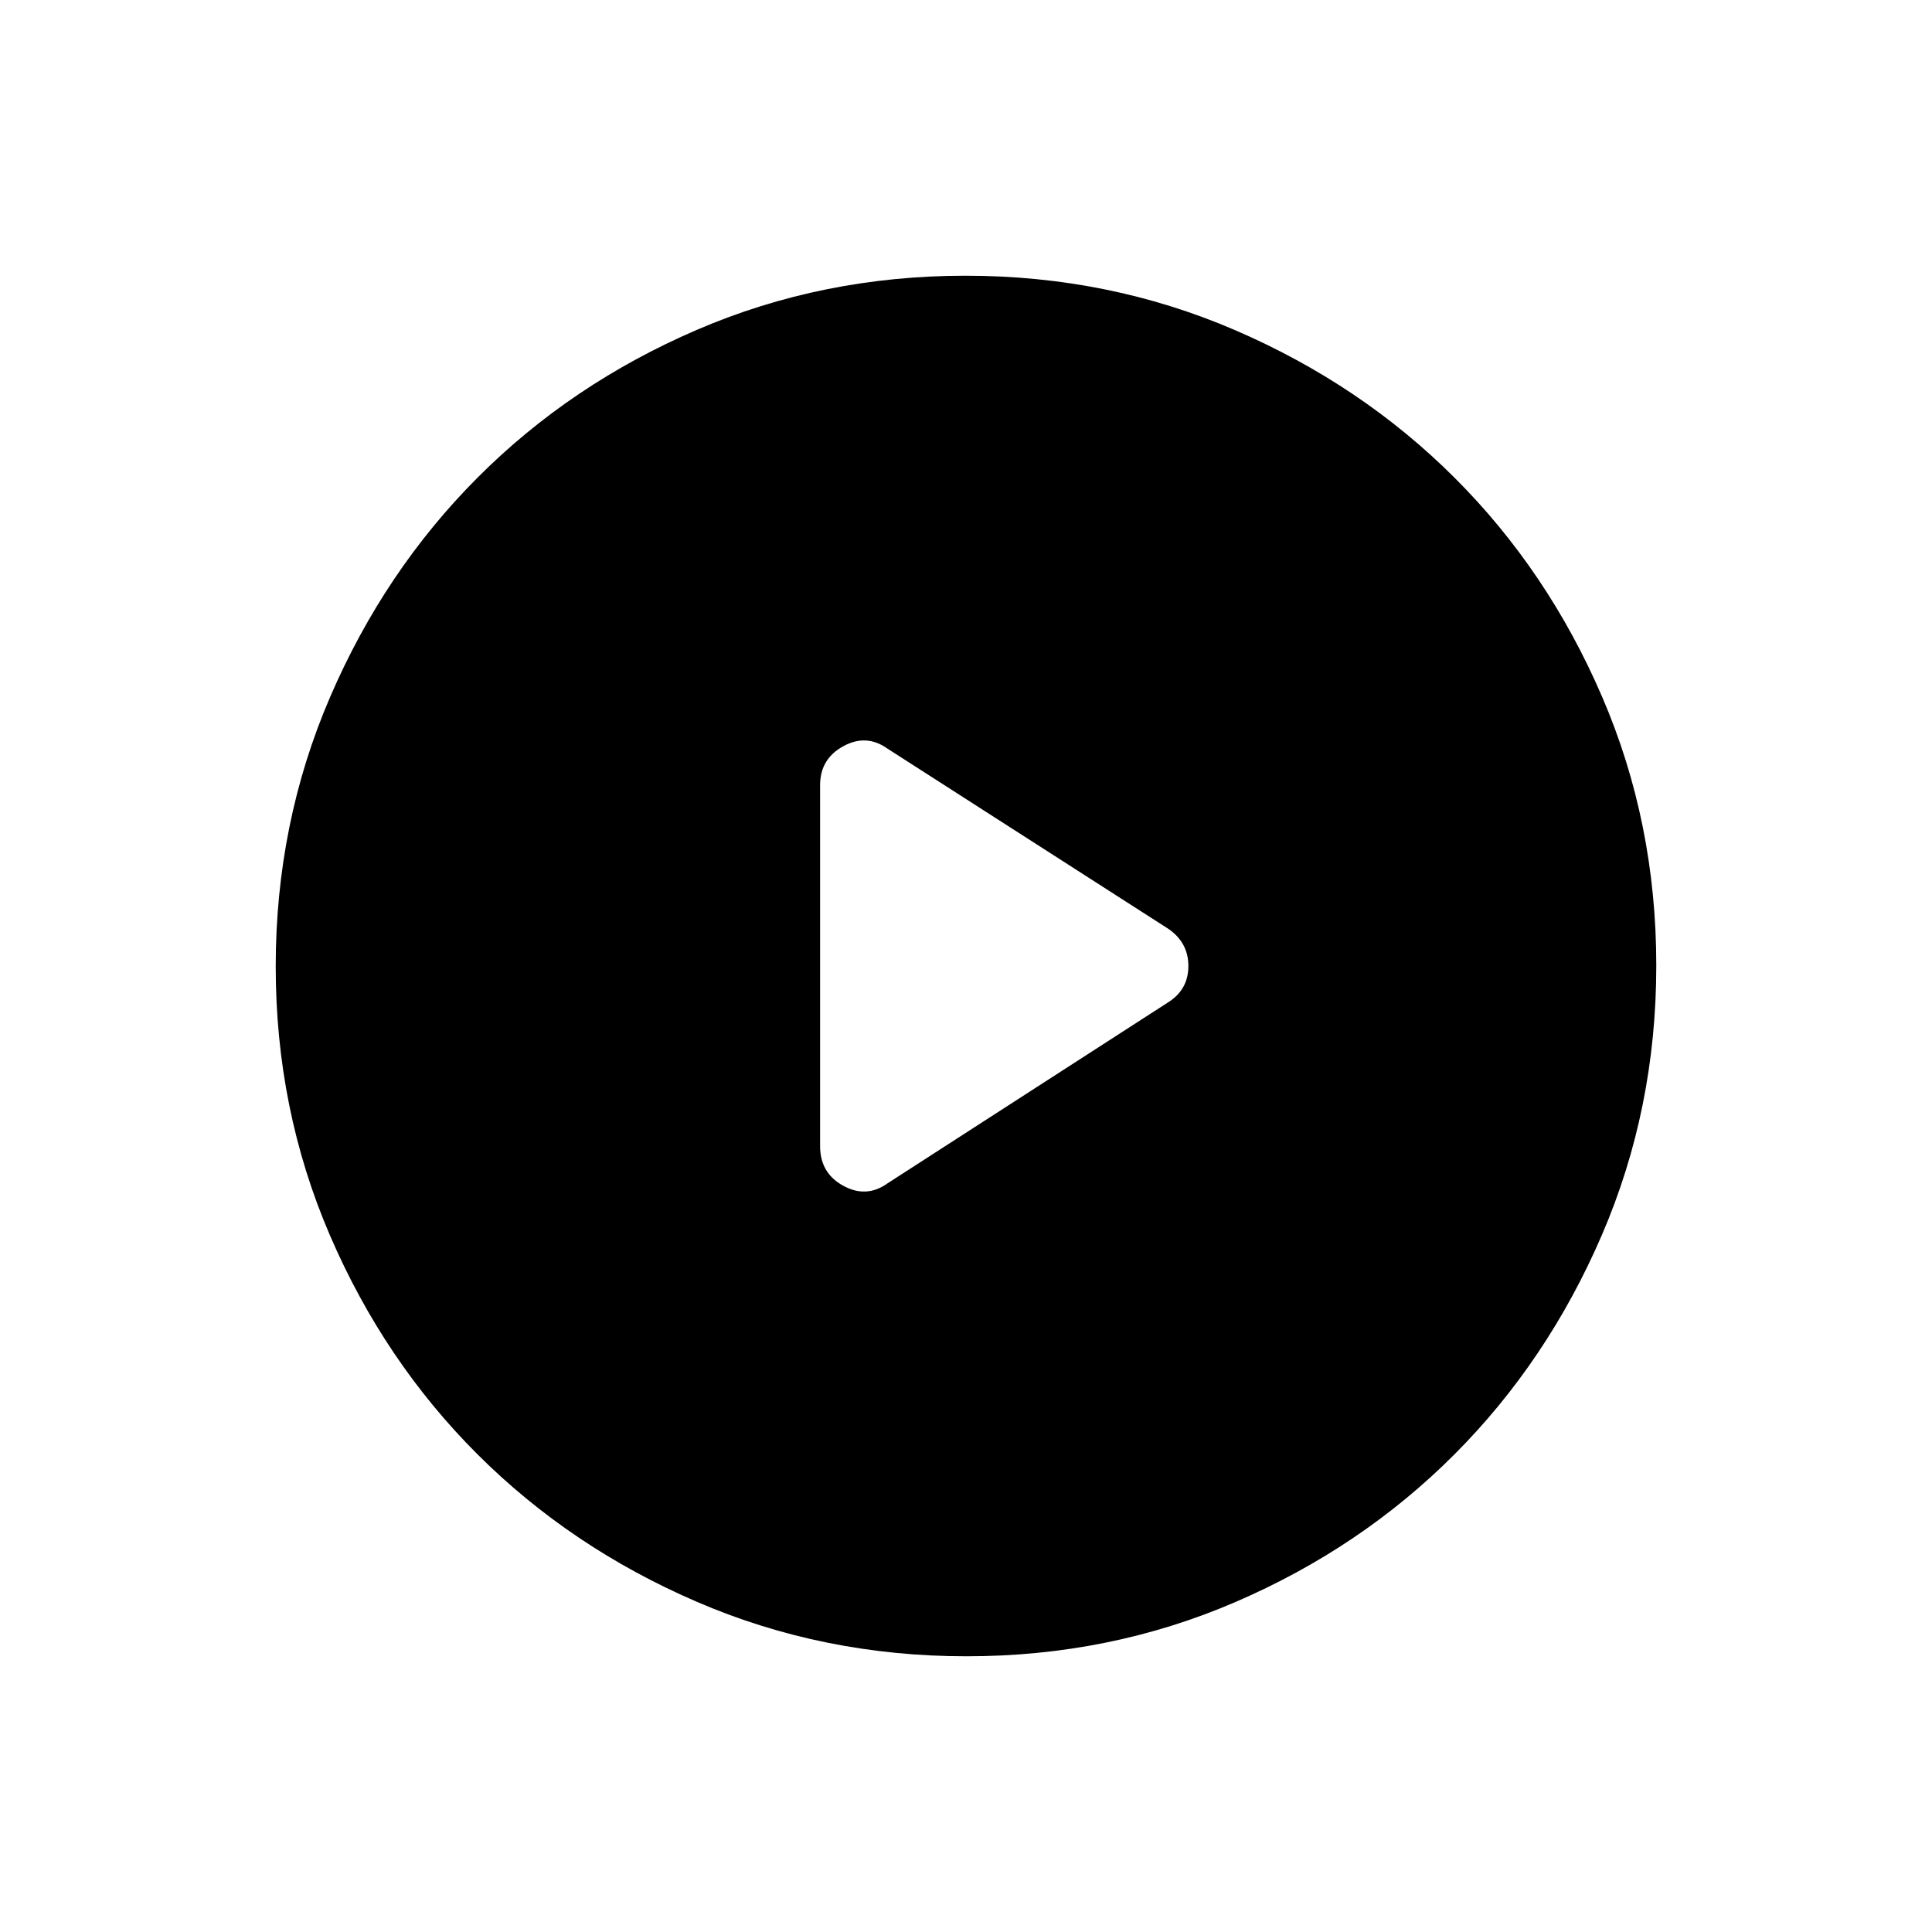 <svg xmlns="http://www.w3.org/2000/svg" height="24" viewBox="0 -960 960 960" width="24"><path d="m441-372 139.37-89.9q10.13-6.36 10.13-18.06 0-11.71-10-18.54L441-588q-10.5-7.5-22-1.19-11.5 6.3-11.5 19.36v179.33q0 13.39 11.5 19.69 11.5 6.31 22-1.19Zm39.24 235q-71.15 0-133.87-27.02-62.72-27.03-109.12-73.35-46.4-46.33-73.32-108.83Q137-408.7 137-479.76q0-71.15 27.02-133.87 27.03-62.72 73.35-109.12 46.33-46.4 108.83-73.32Q408.7-823 479.76-823q71.15 0 133.87 27.02 62.72 27.03 109.12 73.35 46.4 46.33 73.32 108.83Q823-551.3 823-480.24q0 71.15-27.02 133.87-27.03 62.72-73.35 109.12-46.33 46.4-108.83 73.32Q551.3-137 480.24-137Z"/></svg>
